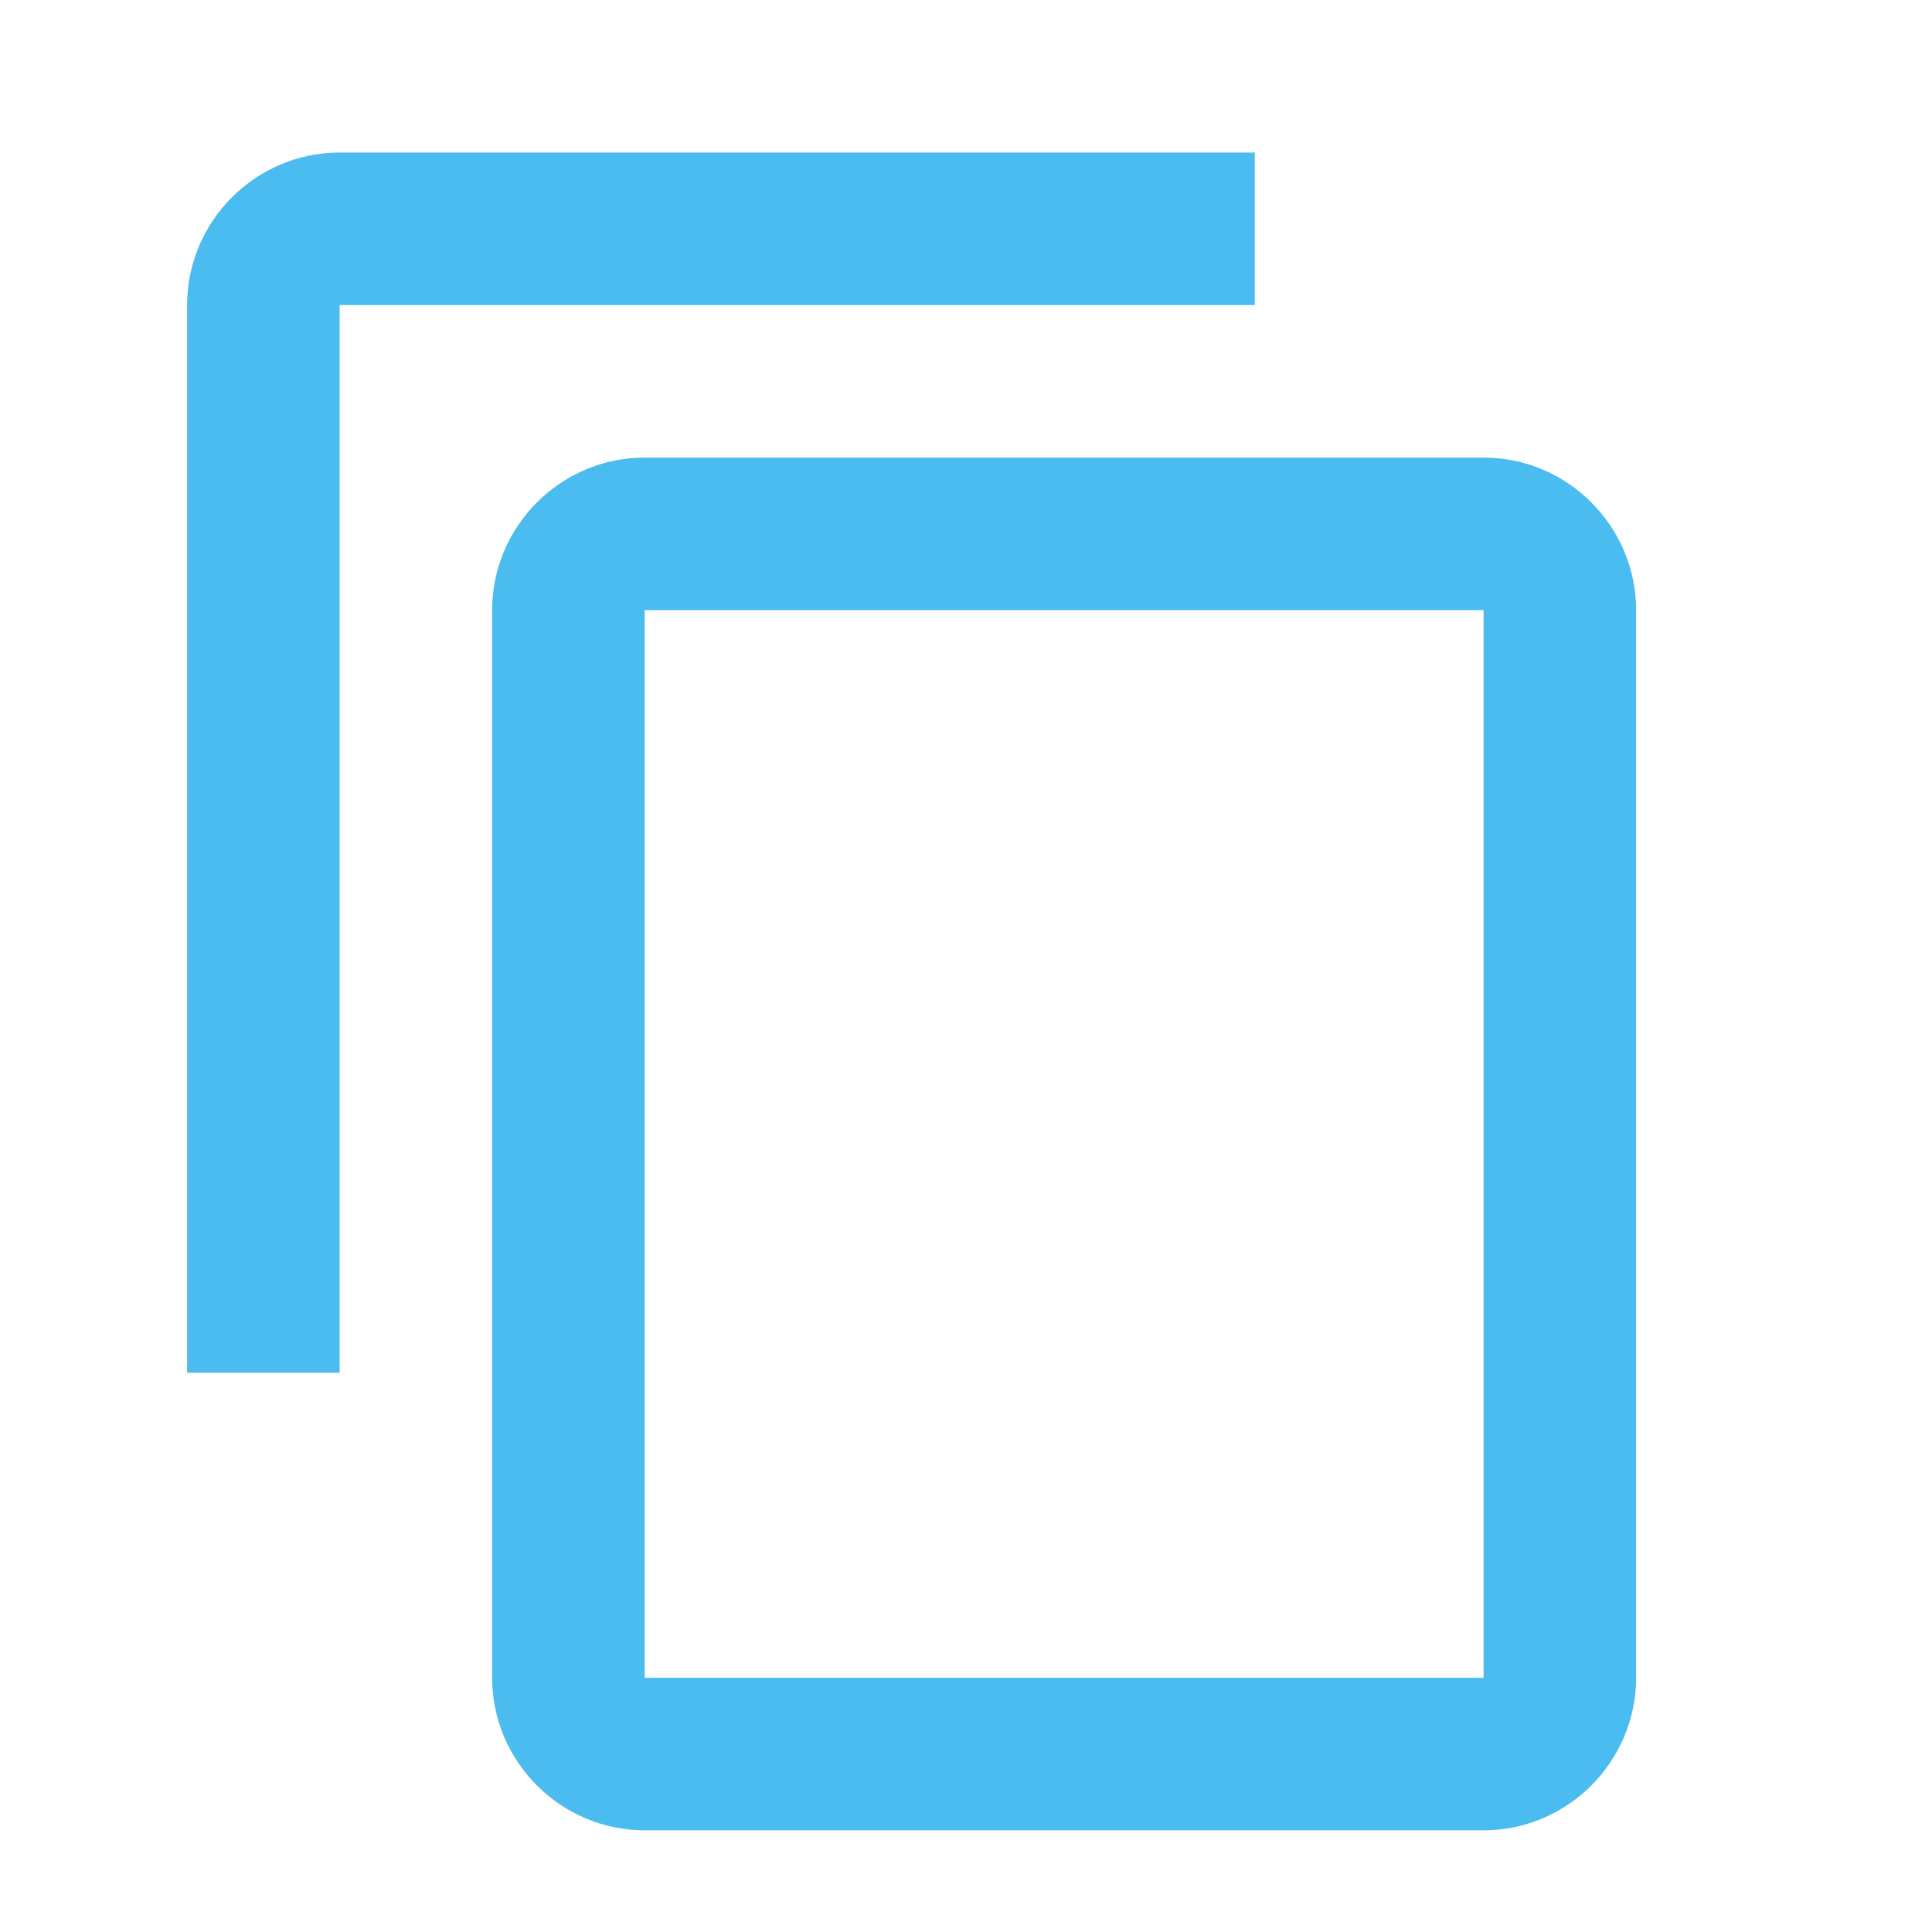 <svg width="19" height="19" viewBox="0 0 19 19" fill="none" xmlns="http://www.w3.org/2000/svg">
<g opacity="0.75" clip-path="url(#clip0_380_14362)">
<path d="M12.34 1.5H3.34C2.515 1.5 1.84 2.175 1.84 3V13.5H3.34V3H12.34V1.5ZM14.59 4.5H6.34C5.515 4.5 4.84 5.175 4.84 6V16.5C4.84 17.325 5.515 18 6.34 18H14.59C15.415 18 16.09 17.325 16.09 16.5V6C16.09 5.175 15.415 4.5 14.59 4.5ZM14.59 16.5H6.34V6H14.59V16.5Z" fill="#0EA5E9"/>
</g>
<defs>
<clipPath id="clip0_380_14362">
<rect width="18" height="18" fill="white" transform="translate(0.34 0.75)"/>
</clipPath>
</defs>
</svg>
